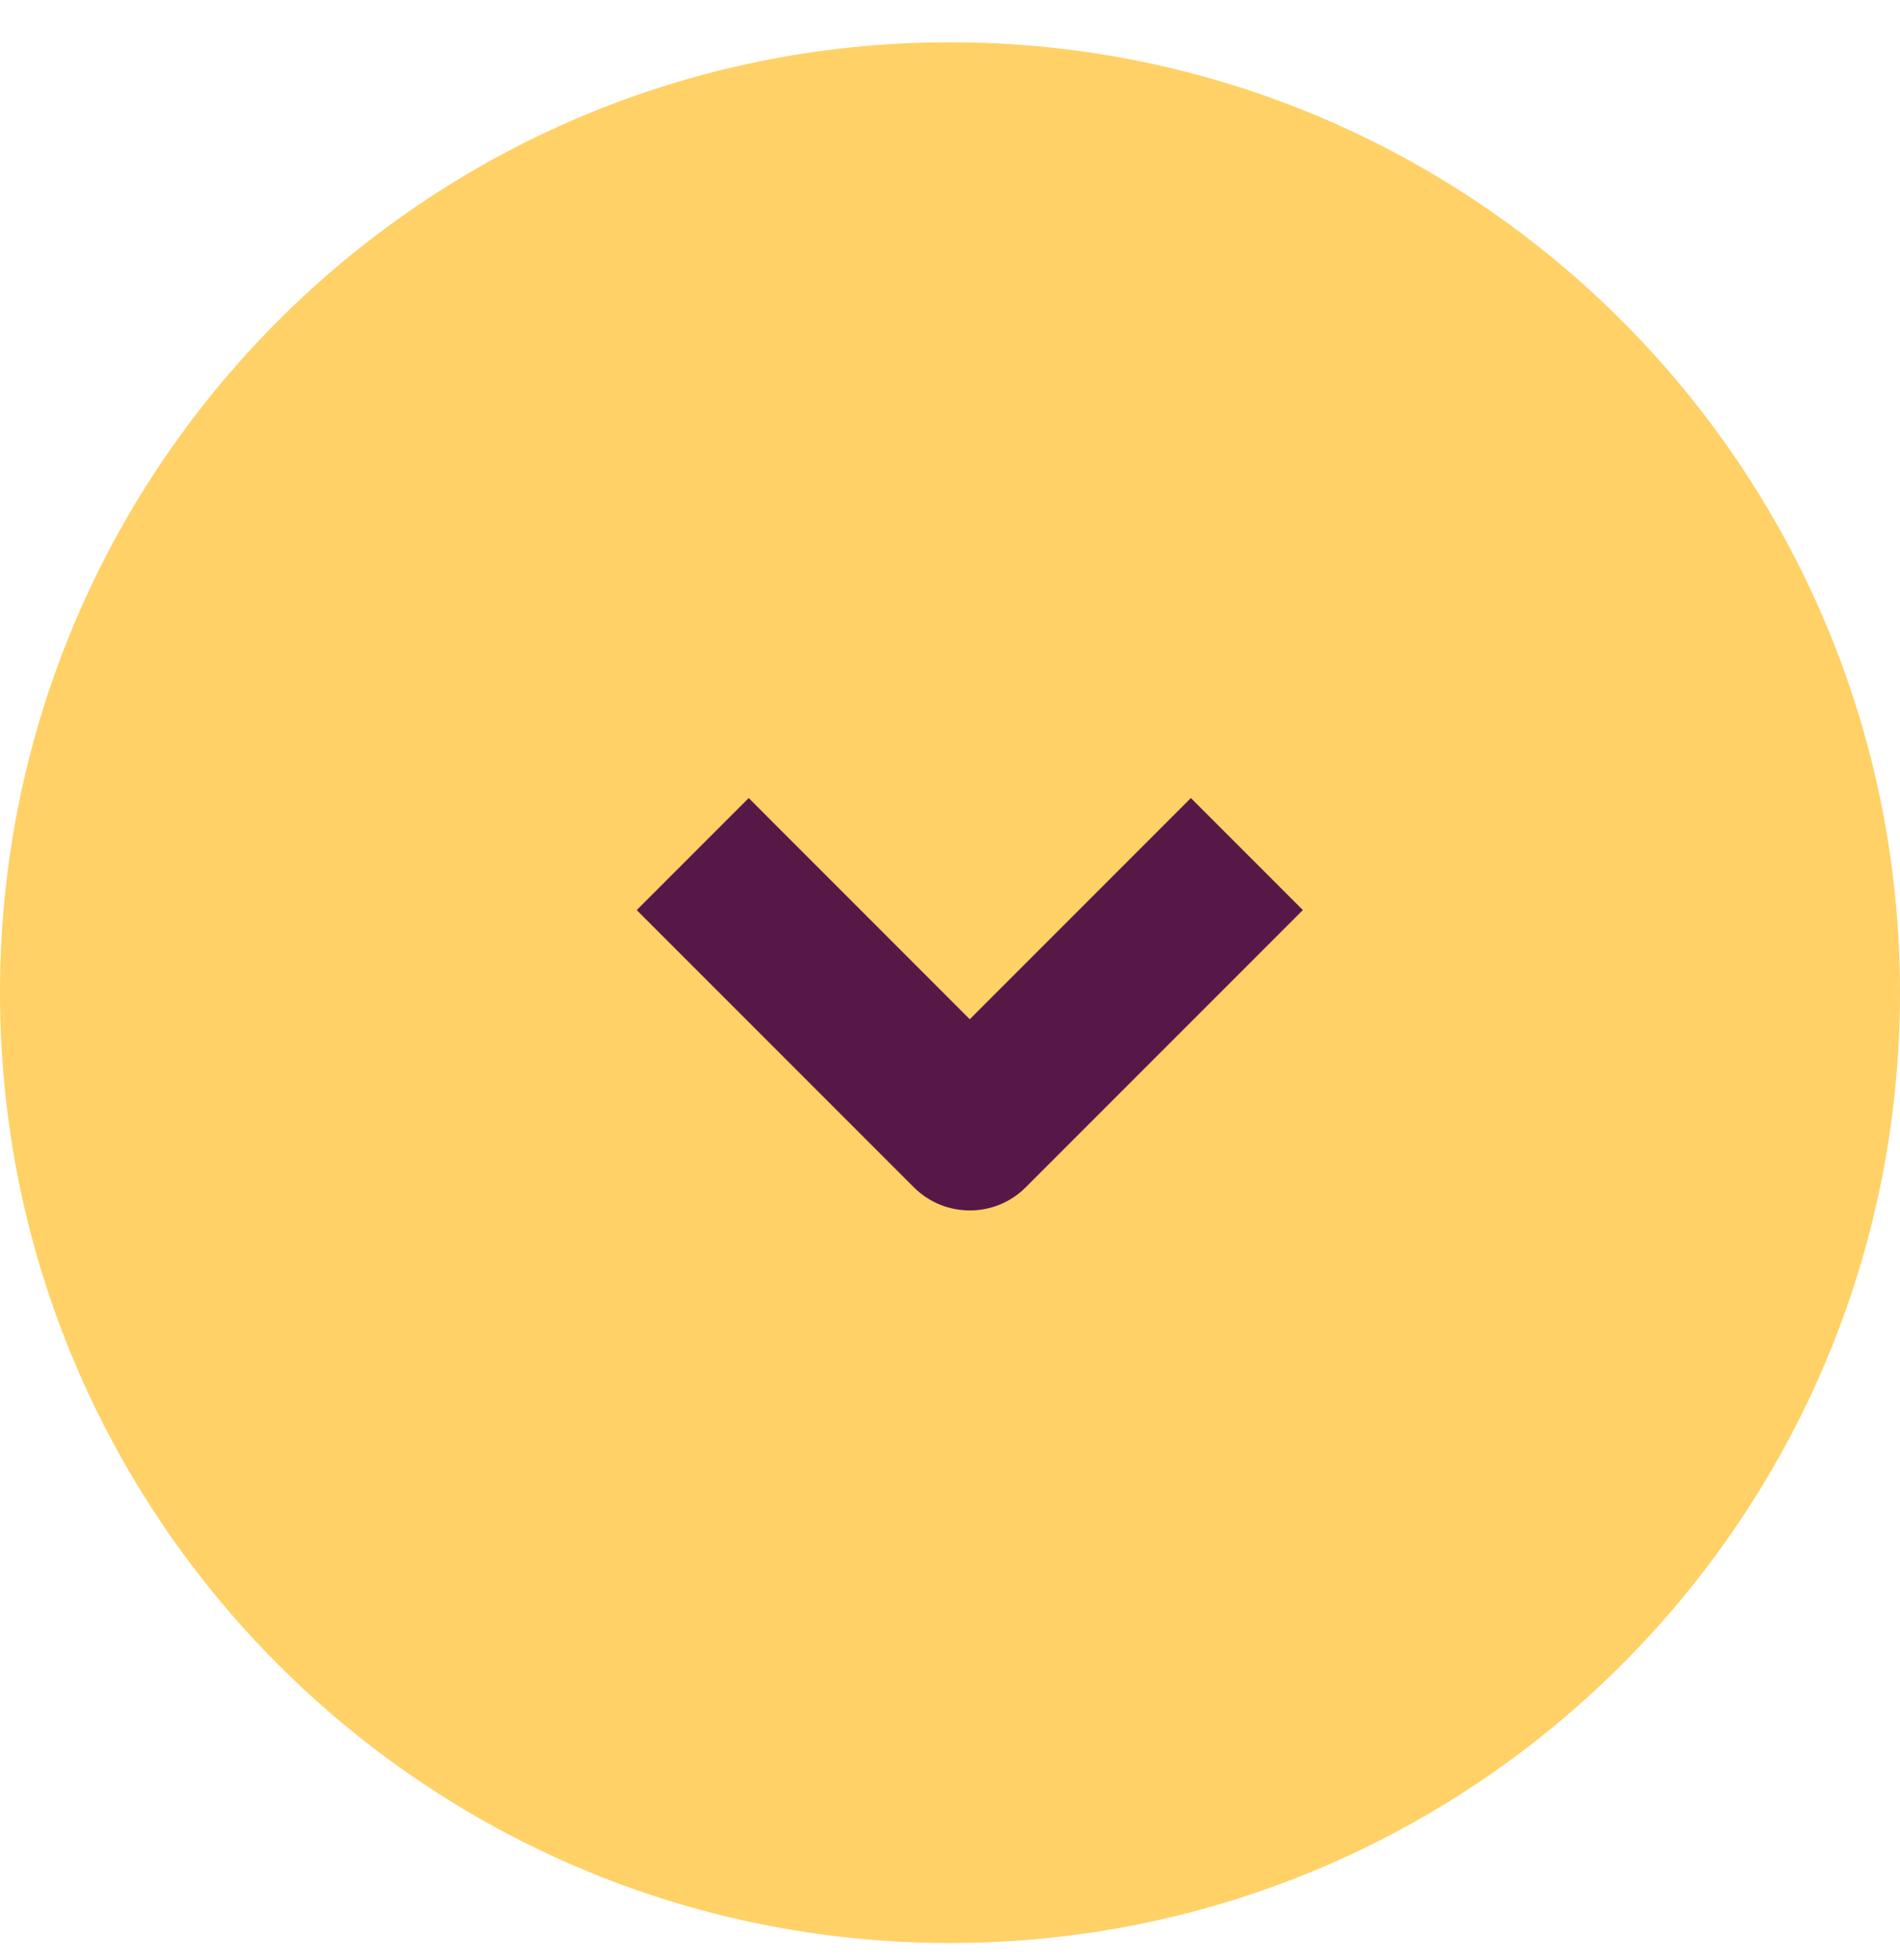<svg width="32" height="33" viewBox="0 0 32 33" fill="none" xmlns="http://www.w3.org/2000/svg">
<path d="M0 16.712C0 7.876 7.163 0.712 16 0.712C24.837 0.712 32 7.876 32 16.712C32 25.549 24.837 32.712 16 32.712C7.163 32.712 0 25.549 0 16.712Z" fill="#FFD166"/>
<path d="M20.057 13.436L16.333 17.16L12.61 13.436L10.724 15.322L15.391 19.989C15.911 20.509 16.756 20.509 17.276 19.989L21.943 15.322L20.057 13.436Z" fill="#571848"/>
</svg>
